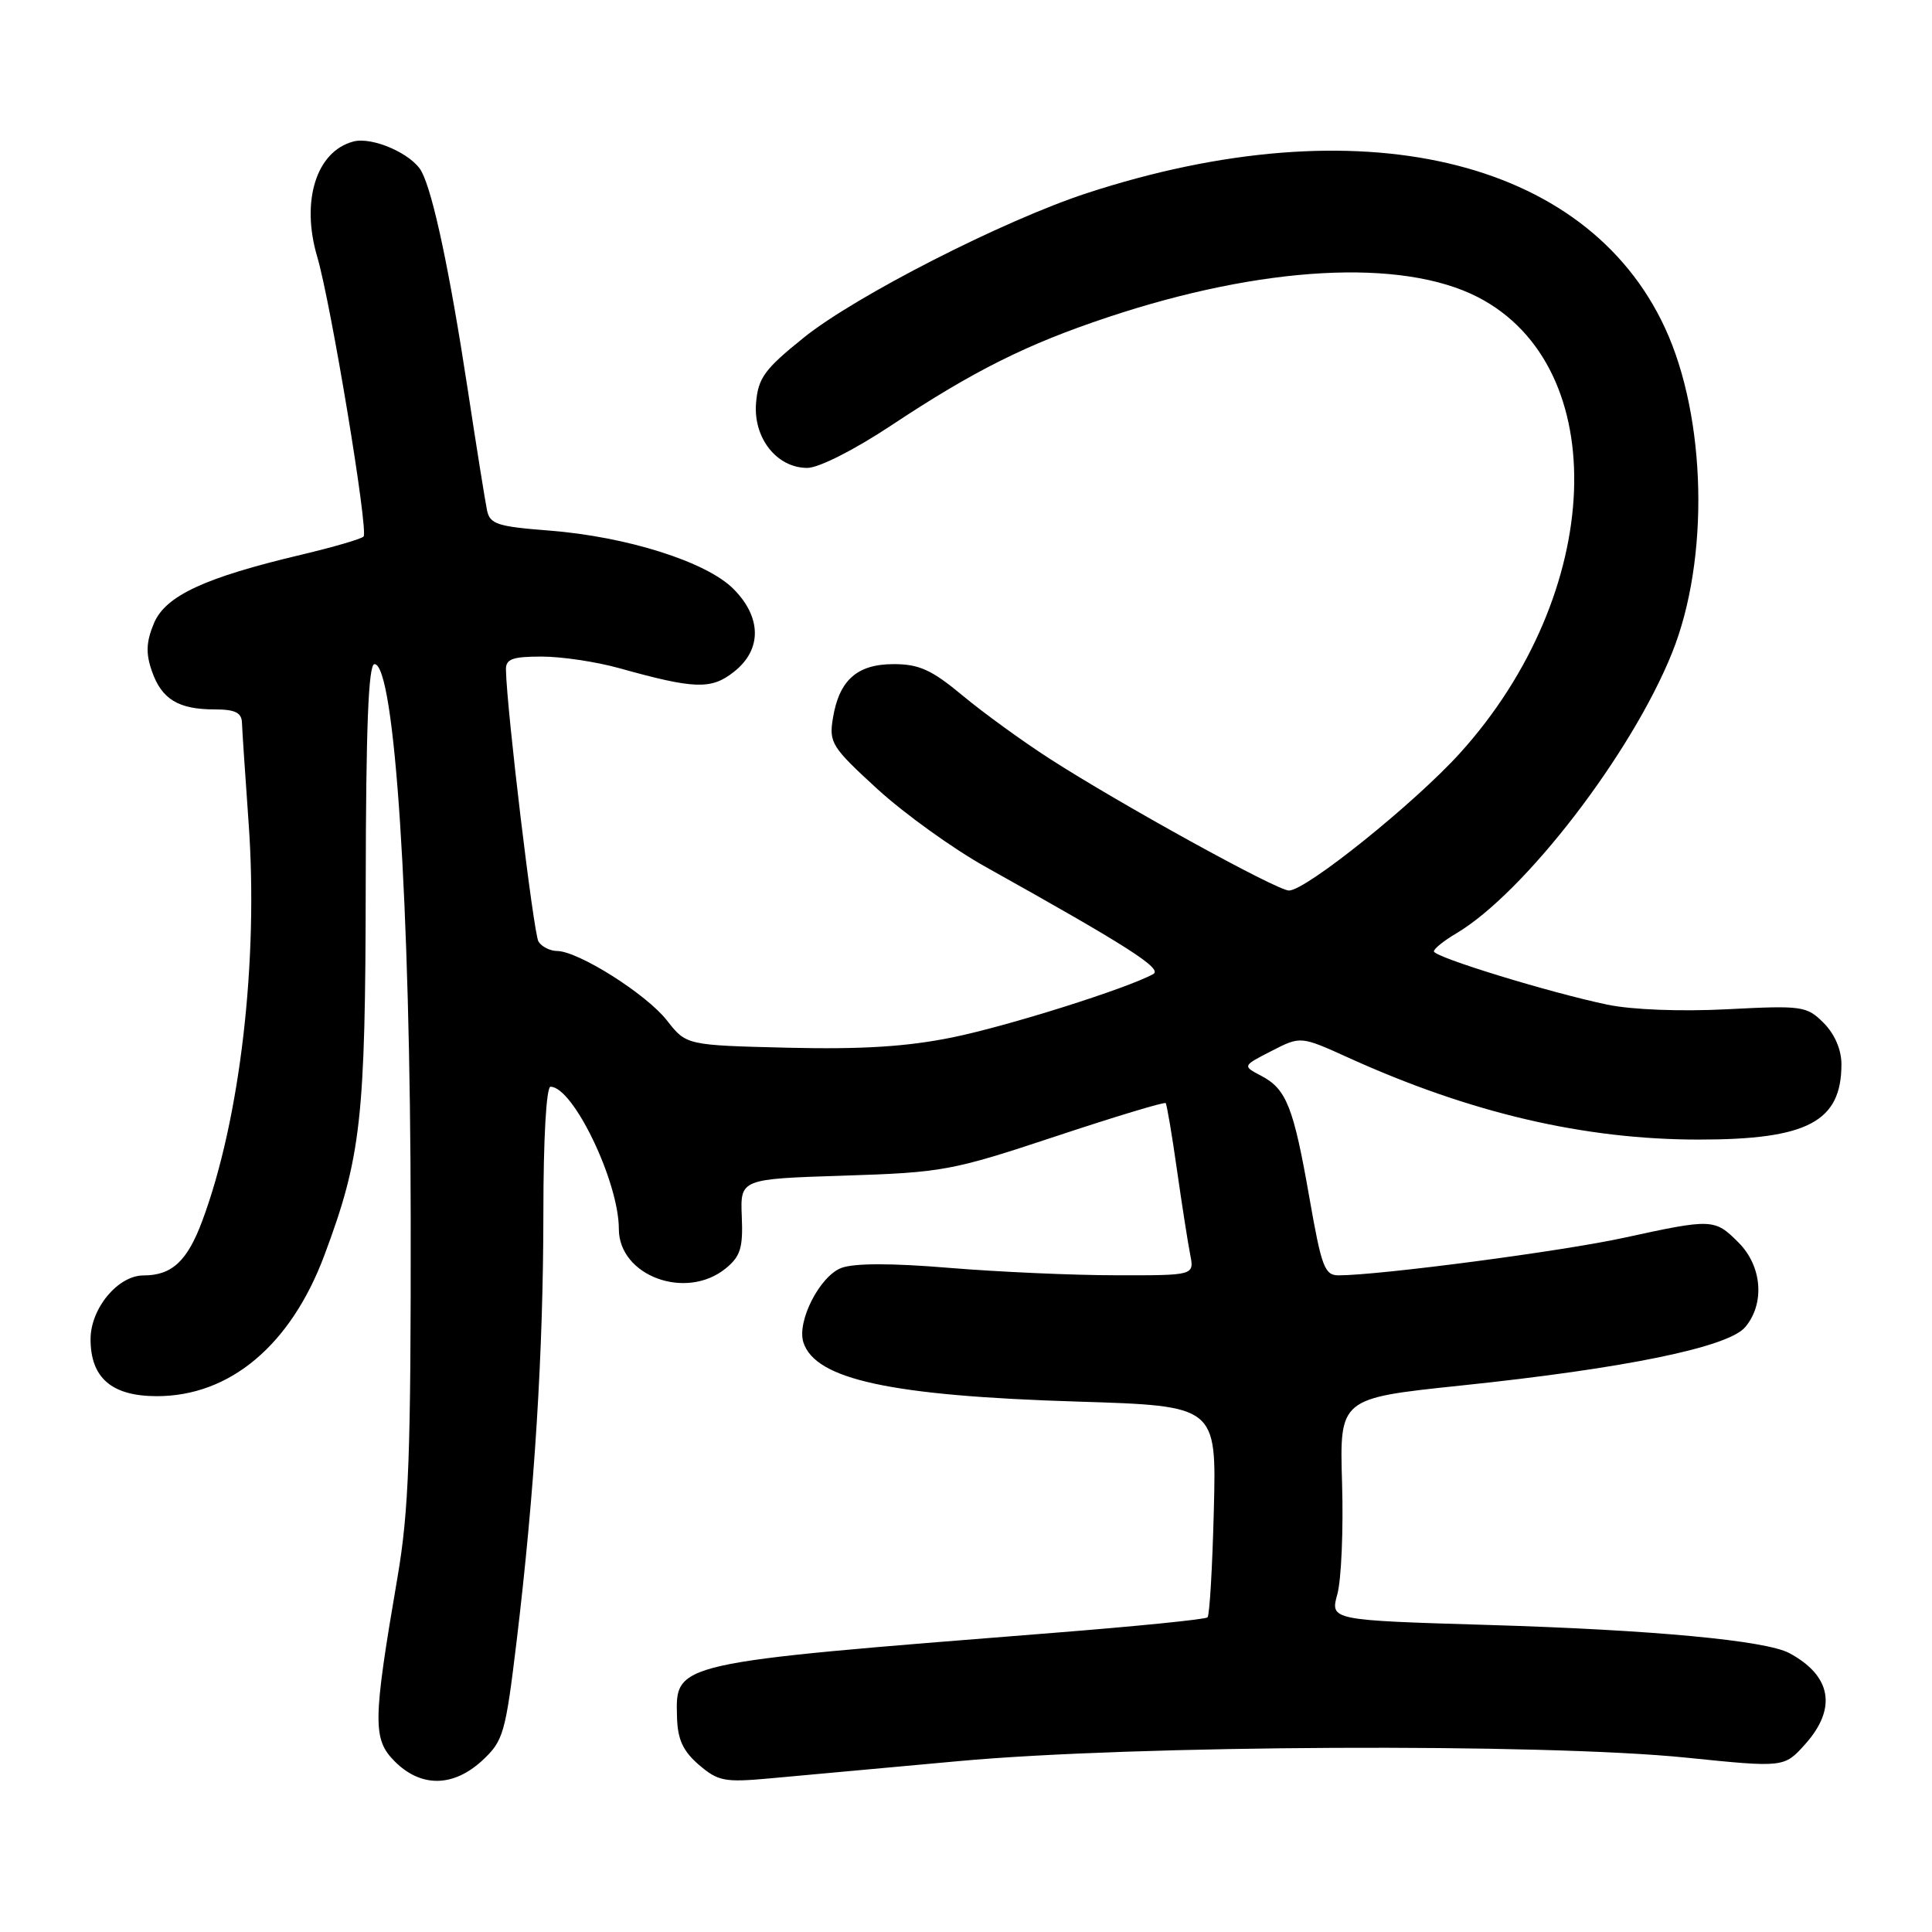 <?xml version="1.0" encoding="UTF-8" standalone="no"?>
<!DOCTYPE svg PUBLIC "-//W3C//DTD SVG 1.1//EN" "http://www.w3.org/Graphics/SVG/1.1/DTD/svg11.dtd" >
<svg xmlns="http://www.w3.org/2000/svg" xmlns:xlink="http://www.w3.org/1999/xlink" version="1.1" viewBox="0 0 256 256">
 <g >
 <path fill="currentColor"
d=" M 63.93 233.25 C 66.70 230.67 66.98 229.69 68.45 217.50 C 70.84 197.62 71.99 179.19 72.00 160.75 C 72.00 150.85 72.39 144.00 72.95 144.00 C 75.95 144.00 82.00 156.60 82.00 162.84 C 82.00 169.06 90.87 172.35 96.14 168.09 C 98.11 166.49 98.47 165.36 98.29 161.20 C 98.09 156.22 98.09 156.22 111.79 155.78 C 124.91 155.36 126.12 155.14 139.83 150.59 C 147.72 147.97 154.30 145.98 154.46 146.17 C 154.61 146.35 155.29 150.32 155.95 155.00 C 156.62 159.68 157.41 164.74 157.71 166.25 C 158.25 169.00 158.25 169.00 147.88 168.98 C 142.17 168.98 132.23 168.53 125.78 168.00 C 118.14 167.36 113.16 167.37 111.48 168.01 C 108.63 169.09 105.57 175.08 106.45 177.86 C 108.02 182.79 118.03 184.96 142.84 185.72 C 161.19 186.29 161.19 186.29 160.84 200.06 C 160.65 207.64 160.28 214.05 160.00 214.31 C 159.72 214.58 150.50 215.50 139.50 216.37 C 88.98 220.37 89.50 220.26 89.71 227.59 C 89.79 230.49 90.51 232.04 92.61 233.85 C 95.14 236.02 96.02 236.19 101.95 235.65 C 105.55 235.33 116.83 234.29 127.00 233.36 C 150.23 231.22 204.42 230.96 223.46 232.90 C 236.41 234.22 236.41 234.22 239.21 231.10 C 243.44 226.36 242.68 222.04 237.08 219.04 C 233.96 217.37 219.00 215.97 197.37 215.32 C 176.25 214.69 176.25 214.69 177.21 211.22 C 177.73 209.30 178.02 202.69 177.83 196.51 C 177.50 185.28 177.50 185.28 193.50 183.60 C 215.35 181.32 229.01 178.51 231.25 175.85 C 233.88 172.73 233.49 167.76 230.36 164.64 C 227.20 161.47 226.88 161.46 215.19 164.01 C 207.00 165.80 182.97 168.96 177.40 168.99 C 175.52 169.00 175.12 167.93 173.51 158.75 C 171.40 146.67 170.46 144.31 167.12 142.55 C 164.62 141.24 164.62 141.24 168.48 139.26 C 172.34 137.28 172.34 137.28 178.65 140.14 C 194.83 147.48 209.90 151.00 225.12 151.00 C 239.51 151.00 244.00 148.63 244.00 141.02 C 244.00 139.09 243.11 137.02 241.65 135.55 C 239.40 133.30 238.83 133.22 228.87 133.73 C 222.73 134.05 216.21 133.80 212.98 133.12 C 205.35 131.53 190.00 126.82 190.00 126.06 C 190.00 125.71 191.32 124.65 192.93 123.70 C 201.96 118.37 216.18 99.90 221.56 86.50 C 226.54 74.11 226.13 55.33 220.61 43.43 C 210.14 20.85 180.00 13.83 144.00 25.60 C 132.95 29.22 113.37 39.21 106.50 44.74 C 101.29 48.93 100.46 50.08 100.18 53.40 C 99.80 58.04 102.93 62.00 106.97 62.00 C 108.49 62.00 113.17 59.63 118.05 56.40 C 129.01 49.13 136.05 45.61 146.78 42.04 C 167.27 35.21 185.74 34.20 195.80 39.36 C 213.80 48.60 212.62 78.61 193.44 99.81 C 187.41 106.46 173.05 118.00 170.79 118.00 C 169.20 118.00 148.42 106.55 139.08 100.53 C 135.46 98.20 130.26 94.42 127.52 92.14 C 123.46 88.76 121.78 88.00 118.42 88.00 C 113.56 88.00 111.18 90.13 110.36 95.19 C 109.83 98.42 110.22 99.02 116.28 104.57 C 119.85 107.83 126.31 112.48 130.64 114.89 C 149.43 125.38 154.10 128.36 152.81 129.07 C 149.29 131.00 133.58 135.95 126.20 137.46 C 120.15 138.69 114.24 139.06 104.42 138.83 C 90.94 138.50 90.94 138.50 88.37 135.21 C 85.63 131.71 76.63 126.03 73.81 126.01 C 72.88 126.00 71.77 125.44 71.35 124.76 C 70.70 123.70 67.14 94.02 67.04 88.75 C 67.01 87.32 67.88 87.00 71.78 87.00 C 74.41 87.00 79.02 87.69 82.03 88.53 C 92.06 91.33 94.24 91.40 97.25 89.02 C 100.98 86.09 100.94 81.79 97.17 78.02 C 93.58 74.43 83.04 71.10 72.73 70.30 C 65.89 69.77 64.91 69.45 64.53 67.60 C 64.29 66.45 63.13 59.20 61.96 51.50 C 59.59 35.97 57.39 25.60 55.86 22.73 C 54.61 20.40 49.37 18.09 46.83 18.75 C 41.92 20.04 39.85 26.62 42.03 34.01 C 43.85 40.16 48.87 70.48 48.17 71.10 C 47.80 71.44 44.13 72.50 40.02 73.48 C 27.11 76.53 21.92 78.94 20.39 82.60 C 19.37 85.06 19.30 86.57 20.13 88.94 C 21.42 92.65 23.64 94.00 28.43 94.00 C 31.14 94.00 32.01 94.42 32.06 95.75 C 32.09 96.71 32.49 102.67 32.94 109.00 C 34.26 127.28 31.82 148.32 26.81 161.75 C 24.82 167.11 22.78 169.00 19.02 169.00 C 15.63 169.00 12.00 173.37 12.00 177.45 C 12.00 182.59 14.81 185.00 20.79 185.00 C 30.47 185.00 38.52 178.24 42.97 166.36 C 47.86 153.28 48.42 148.27 48.46 117.25 C 48.49 96.33 48.82 88.00 49.62 88.00 C 52.31 88.00 54.38 119.79 54.42 161.50 C 54.45 192.64 54.18 200.16 52.67 209.00 C 49.39 228.15 49.36 230.45 52.32 233.41 C 55.79 236.88 60.08 236.82 63.93 233.25 Z "/>
</g>
</svg>